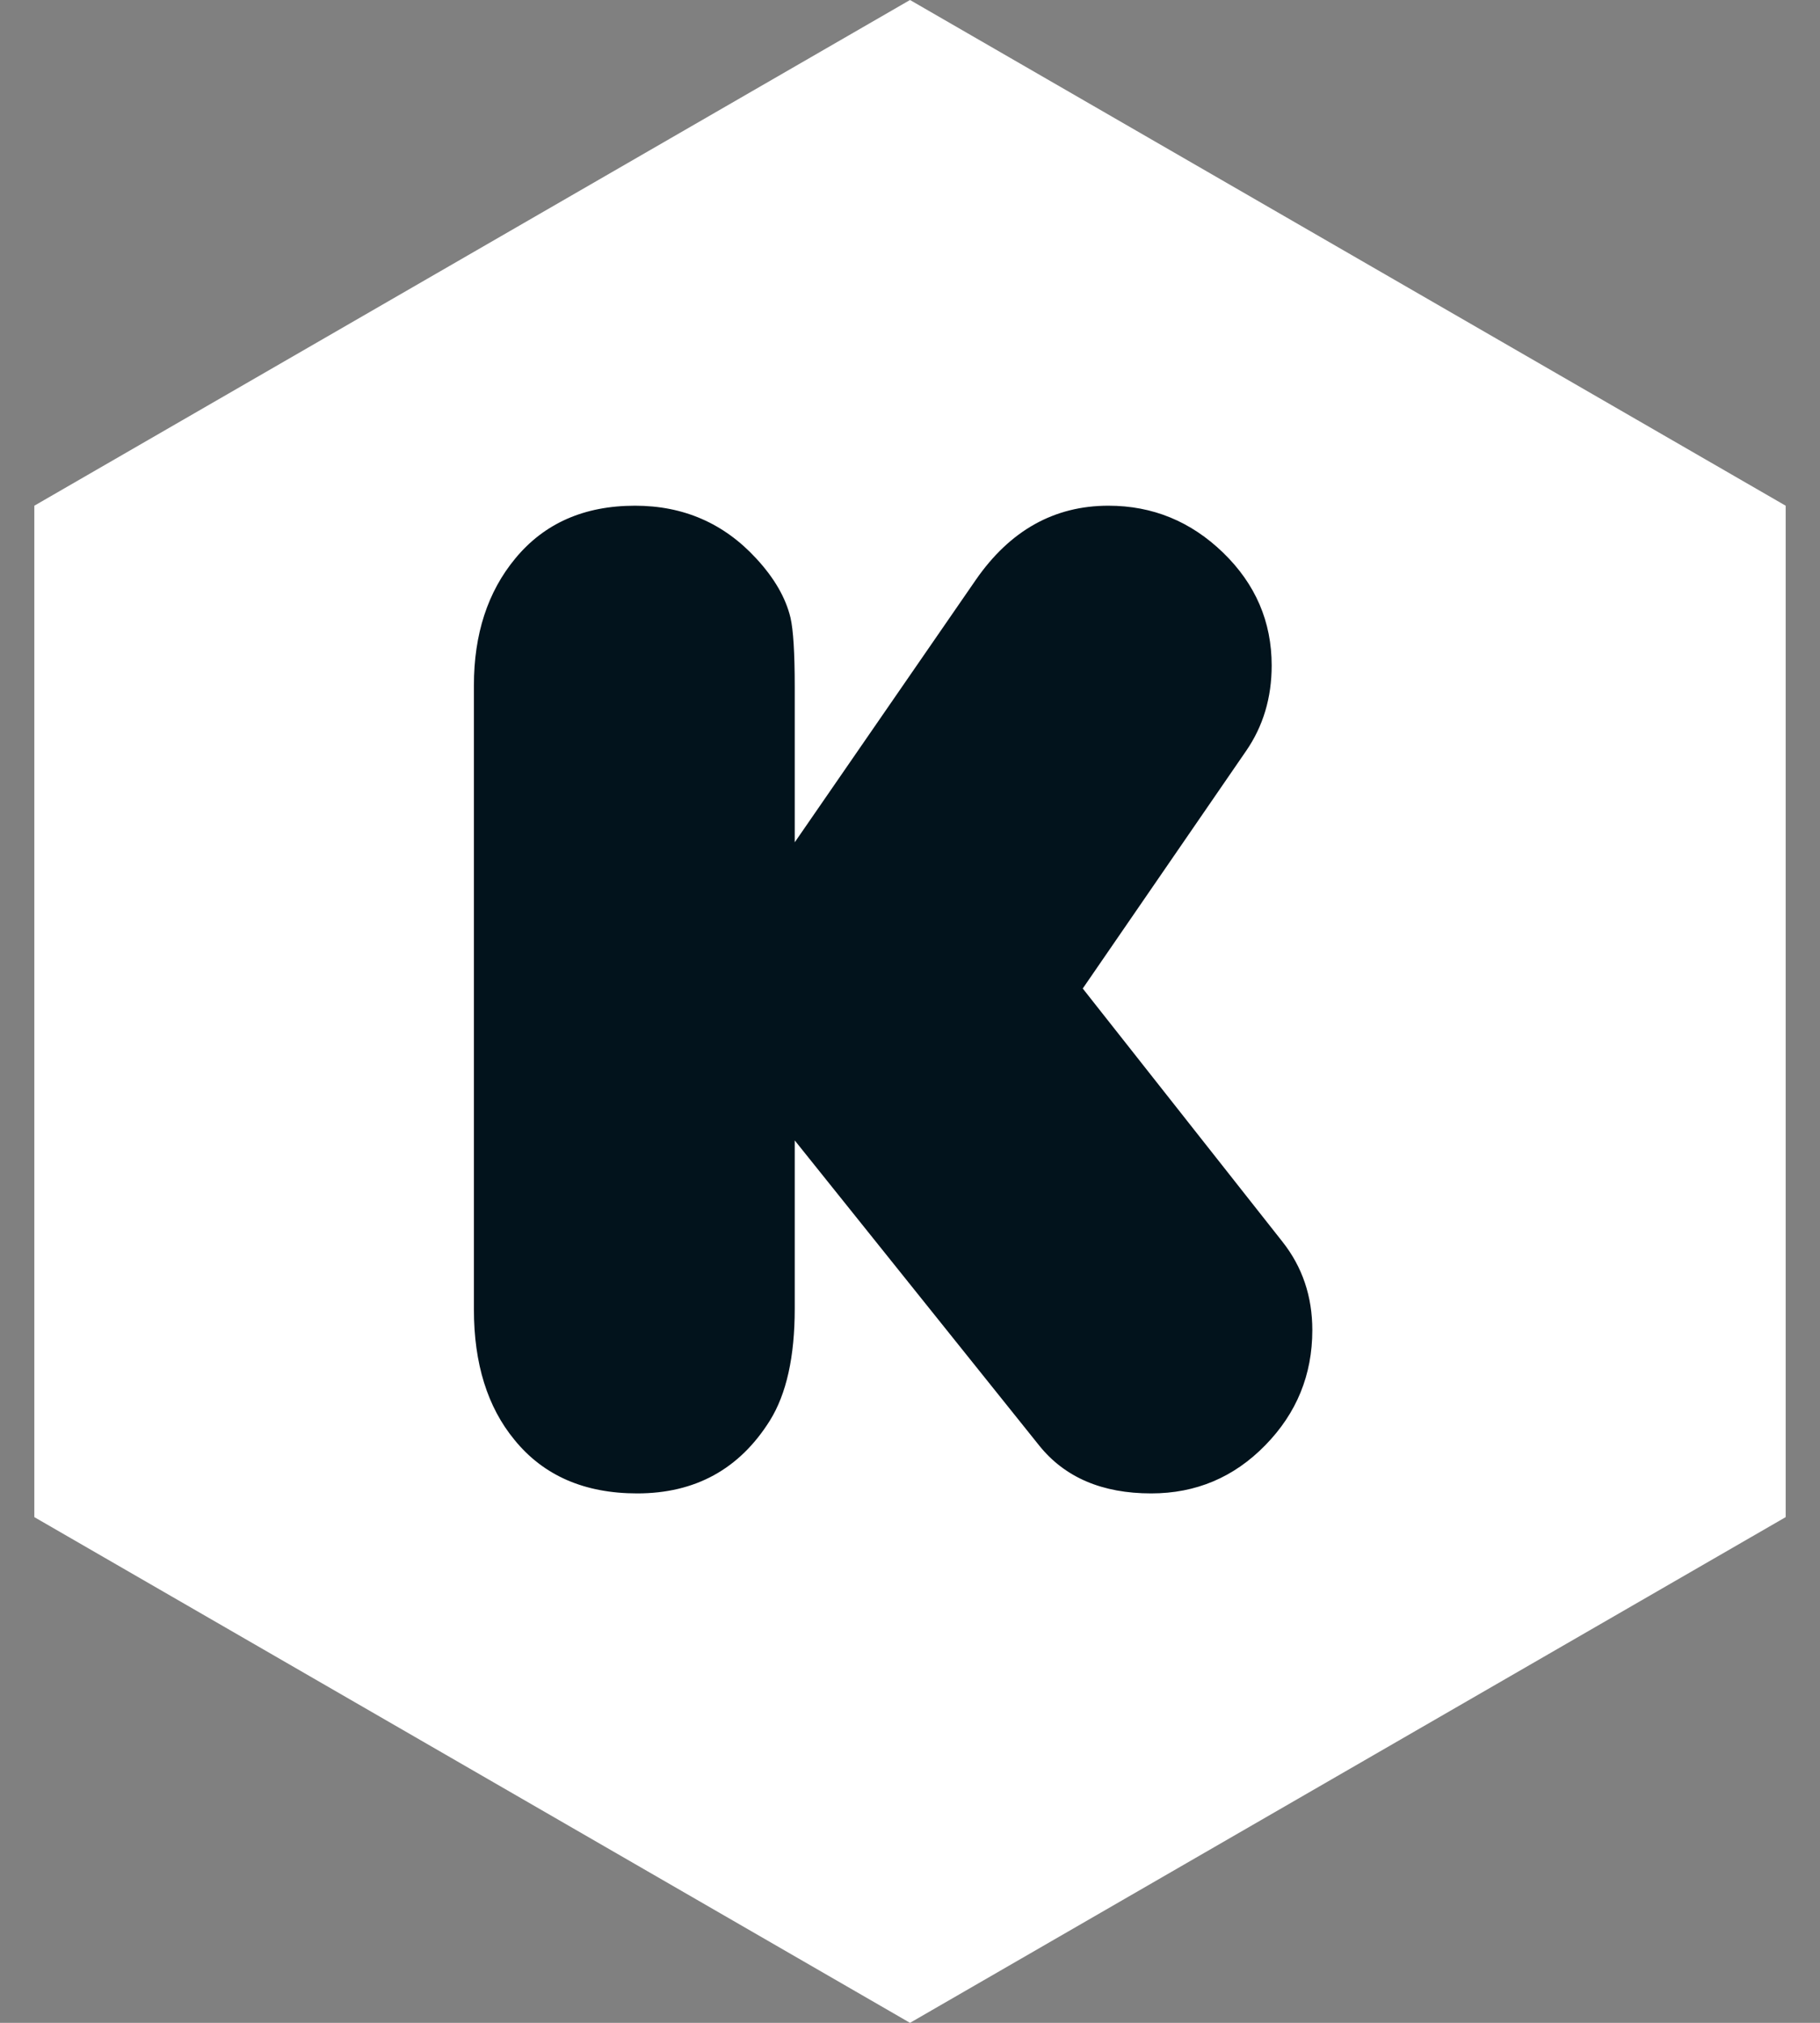 <?xml version="1.0" encoding="UTF-8" standalone="no"?>
<svg width="36px" height="40px" viewBox="0 0 36 40" version="1.1" xmlns="http://www.w3.org/2000/svg" xmlns:xlink="http://www.w3.org/1999/xlink">
    <rect x="0" y="0" width="36" height="40" fill="#808080" stroke="none"/>
    <!-- Generator: Sketch 39 (31667) - http://www.bohemiancoding.com/sketch -->
    <title>ks</title>
    <desc>Created with Sketch.</desc>
    <defs></defs>
    <g id="Page-1" stroke="none" stroke-width="1" fill="none" fill-rule="evenodd">
        <g id="ks" transform="translate(-2, 0)">
            <polygon id="Polygon-Copy" fill="#FFFFFF" points="20 0 37.321 10 37.321 30 20 40 2.679 30 2.679 10"></polygon>
            <g id="kickstarter" transform="translate(11.333, 10)" fill="#02131C">
                <g id="Layer_1">
                    <g id="XMLID_839_">
                        <path d="M6.387,6.656 L9.969,1.466 C10.646,0.489 11.52,0 12.592,0 C13.467,0 14.223,0.311 14.862,0.93 C15.502,1.551 15.821,2.294 15.821,3.159 C15.821,3.798 15.652,4.362 15.314,4.851 L12.084,9.547 L16.033,14.553 C16.428,15.052 16.625,15.635 16.625,16.302 C16.625,17.186 16.315,17.945 15.694,18.579 C15.074,19.214 14.322,19.531 13.438,19.531 C12.47,19.531 11.732,19.217 11.224,18.586 L6.387,12.551 L6.387,15.879 C6.387,16.829 6.223,17.566 5.894,18.093 C5.292,19.052 4.418,19.531 3.271,19.531 C2.227,19.531 1.419,19.179 0.845,18.474 C0.309,17.825 0.041,16.965 0.041,15.893 L0.041,3.553 C0.041,2.539 0.314,1.702 0.859,1.044 C1.433,0.348 2.222,0 3.228,0 C4.187,0 4.986,0.348 5.626,1.044 C5.983,1.43 6.208,1.819 6.303,2.214 C6.359,2.458 6.387,2.914 6.387,3.582 L6.387,6.656 L6.387,6.656 Z" id="XMLID_840_"></path>
                    </g>
                </g>
            </g>
        </g>
    </g>
</svg>